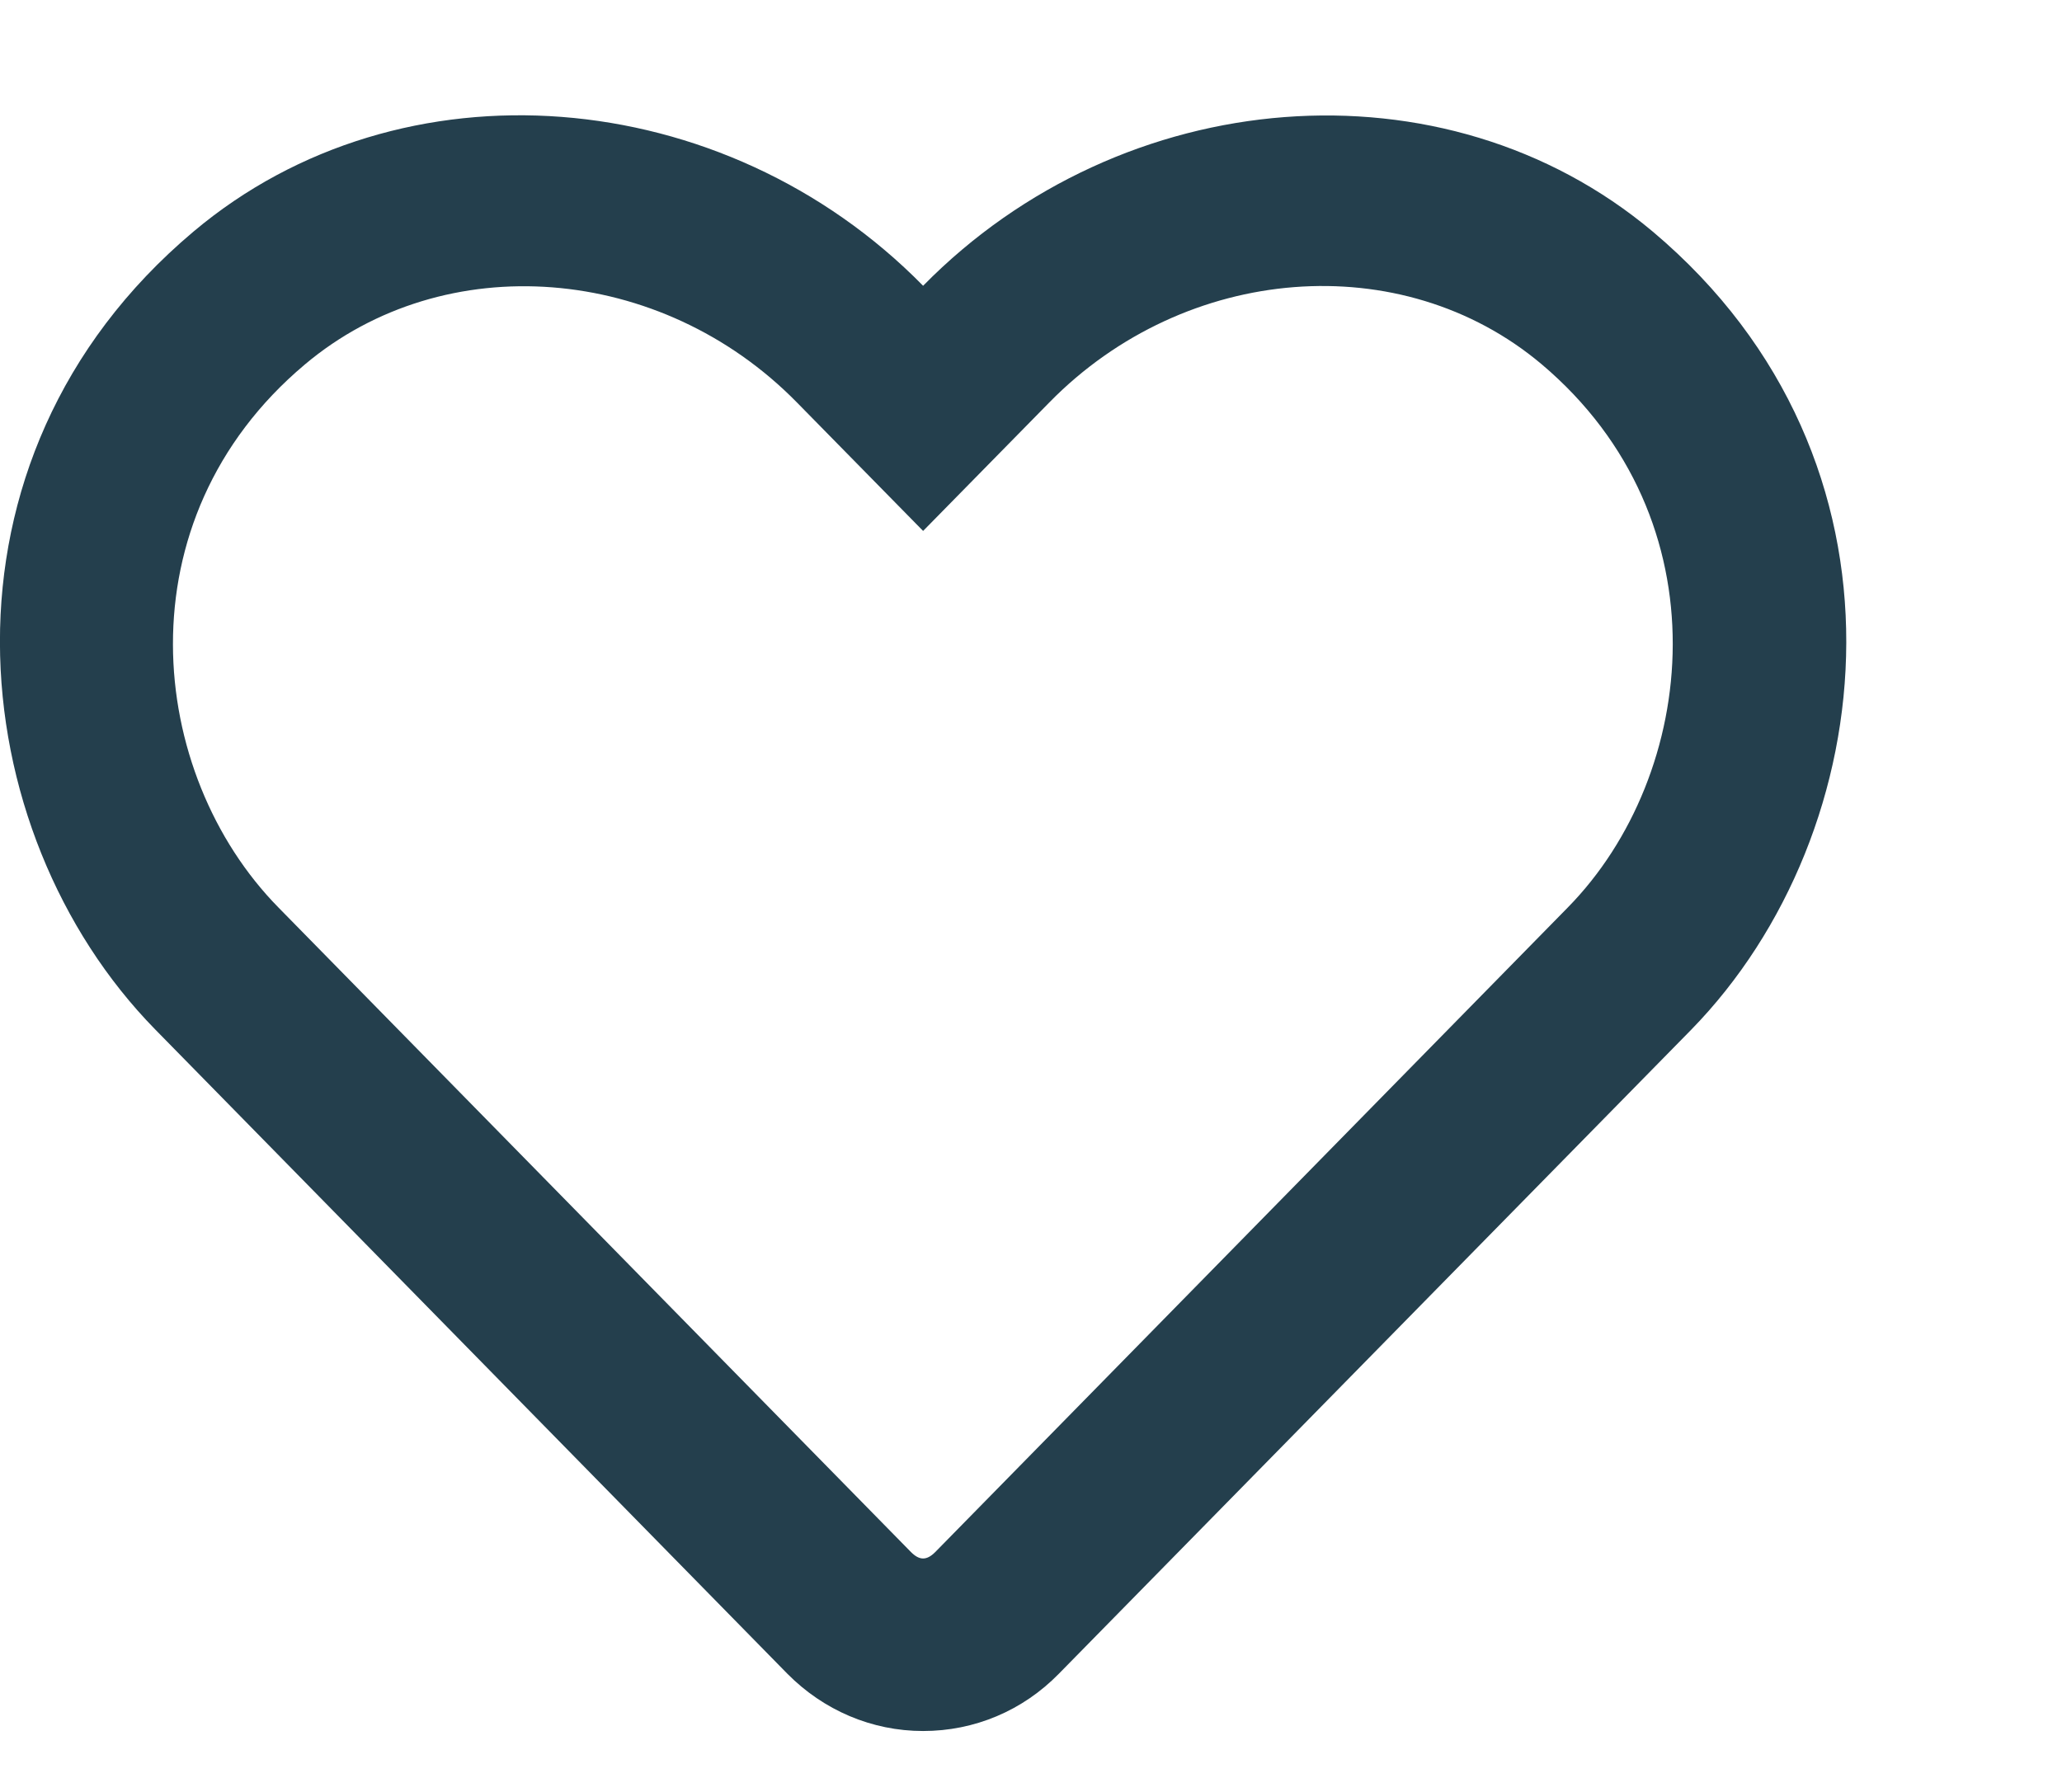 <svg xmlns="http://www.w3.org/2000/svg" xmlns:xlink="http://www.w3.org/1999/xlink" width="17.87" height="15.531" viewBox="0 0 17.87 15.531">
<g>
<path style="fill: #243f4d; fill-rule: evenodd;" d="M 14.324 2.008 C 12.52 0.492 9.727 0.719 8 2.477 C 6.273 0.719 3.48 0.488 1.676 2.008 C -0.676 3.988 -0.332 7.211 1.344 8.922 L 6.824 14.508 C 7.137 14.824 7.555 15.004 8 15.004 C 8.445 15.004 8.863 14.828 9.176 14.508 L 14.656 8.926 C 16.328 7.215 16.68 3.992 14.324 2.008 Z M 13.586 7.867 L 8.105 13.453 C 8.031 13.527 7.969 13.527 7.895 13.453 L 2.414 7.867 C 1.273 6.707 1.039 4.508 2.641 3.16 C 3.855 2.137 5.73 2.289 6.906 3.488 L 8 4.602 L 9.094 3.488 C 10.273 2.285 12.148 2.137 13.359 3.156 C 14.957 4.504 14.719 6.715 13.586 7.867 Z M 13.586 7.867 "/>
</g>
</svg>

